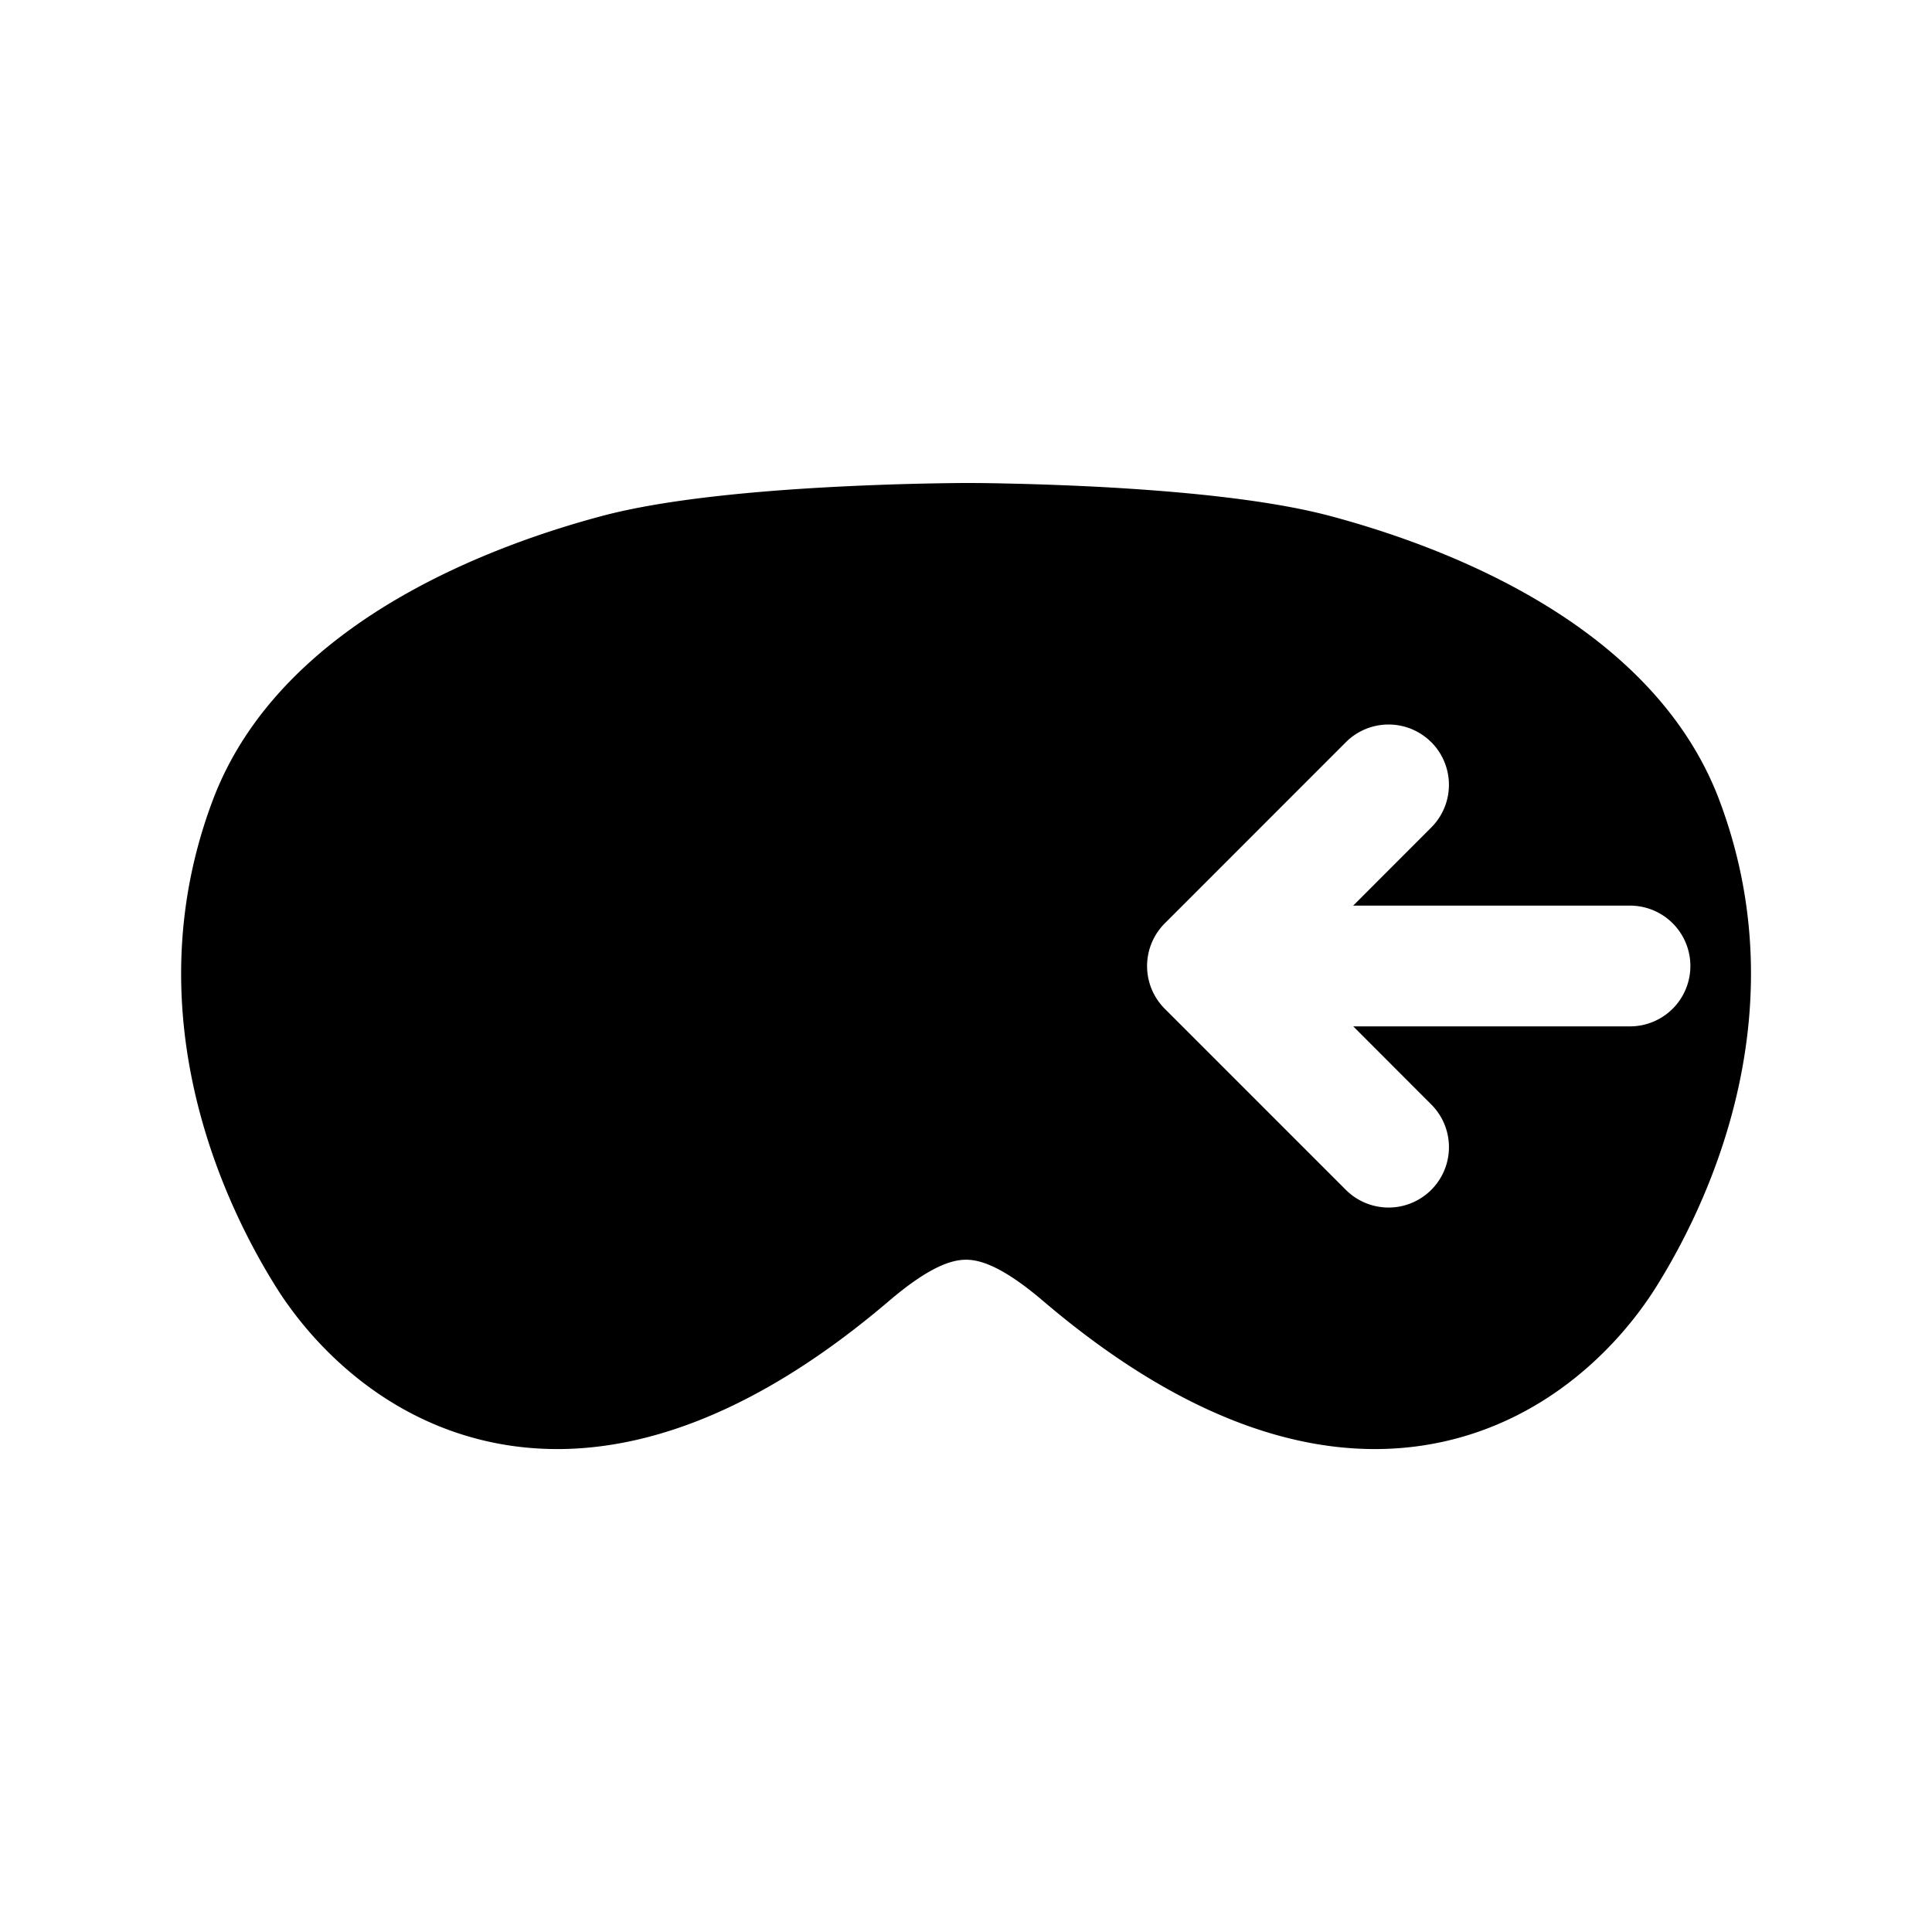 <svg xmlns="http://www.w3.org/2000/svg" width="32" height="32" viewBox="0 0 32 32"><path d="M16.001 8h.048a29 29 0 0 1 .604.008c.399.008.95.025 1.566.057 1.201.065 2.738.195 3.811.481.804.214 2.1.626 3.34 1.342 1.23.71 2.514 1.784 3.11 3.372 1.253 3.333-.013 6.401-1.05 8.057-.566.904-1.723 2.161-3.517 2.56-1.844.409-4.078-.149-6.637-2.33-.662-.564-1.033-.682-1.275-.682s-.614.118-1.275.682c-2.559 2.181-4.793 2.739-6.637 2.33-1.794-.399-2.951-1.656-3.517-2.56-1.037-1.656-2.303-4.724-1.05-8.057.596-1.588 1.88-2.662 3.11-3.372 1.24-.716 2.536-1.128 3.34-1.342 1.073-.286 2.61-.416 3.811-.48A49 49 0 0 1 15.953 8h.048m7.705 4.293a1 1 0 0 0-1.414 0l-3 3.001a1 1 0 0 0 0 1.414l3 3a1 1 0 0 0 1.414-1.415L22.414 17h4.584a1 1 0 1 0 0-2h-4.585l1.293-1.294a1 1 0 0 0 0-1.414"/></svg>